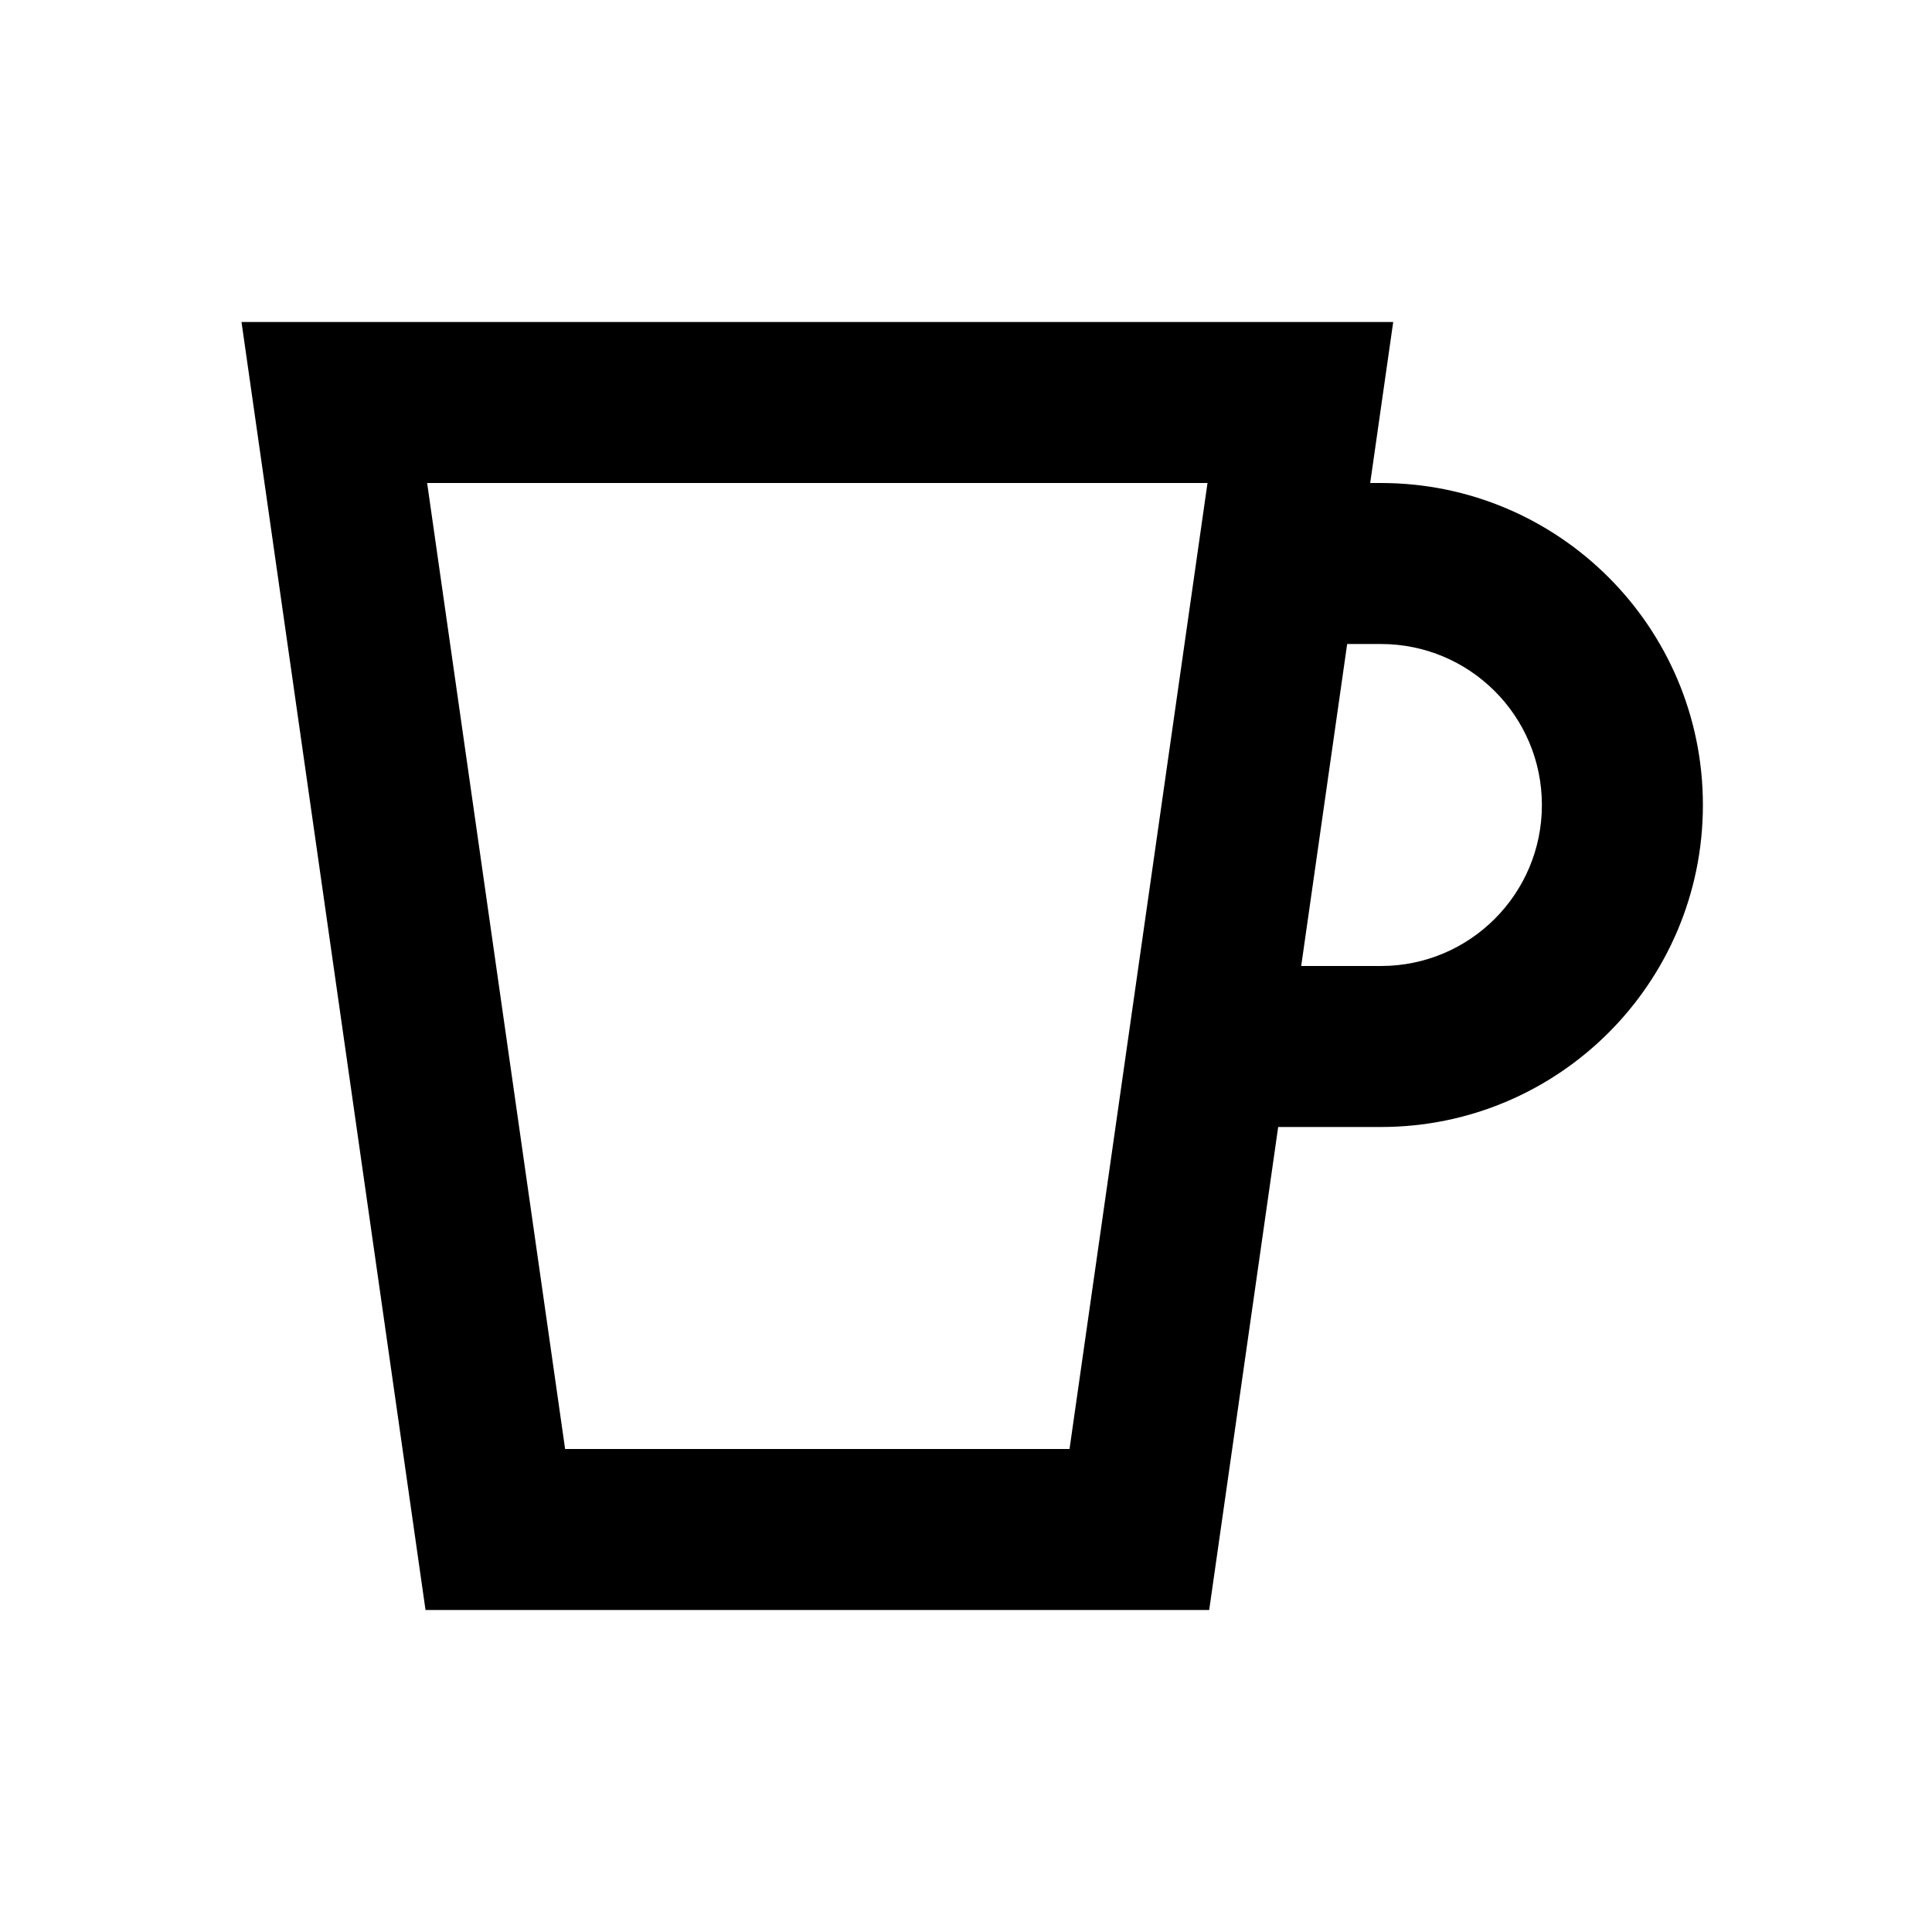 <svg viewBox="0 0 24 24" focusable="false" width="24" height="24" aria-hidden="true" class="svg-icon" xmlns="http://www.w3.org/2000/svg"><path fill-rule="evenodd" clip-rule="evenodd" d="M17.306 4H3l2.286 16h9.735l.857-6h1.276c2.209 0 4-1.791 4-4 0-2.209-1.791-4-4-4h-.133l.286-2zm-.571 4-.571 4h.99c1.105 0 2-.895 2-2s-.895-2-2-2h-.419zM7.02 18 5.306 6H15l-1.714 12H7.02z"></path></svg>